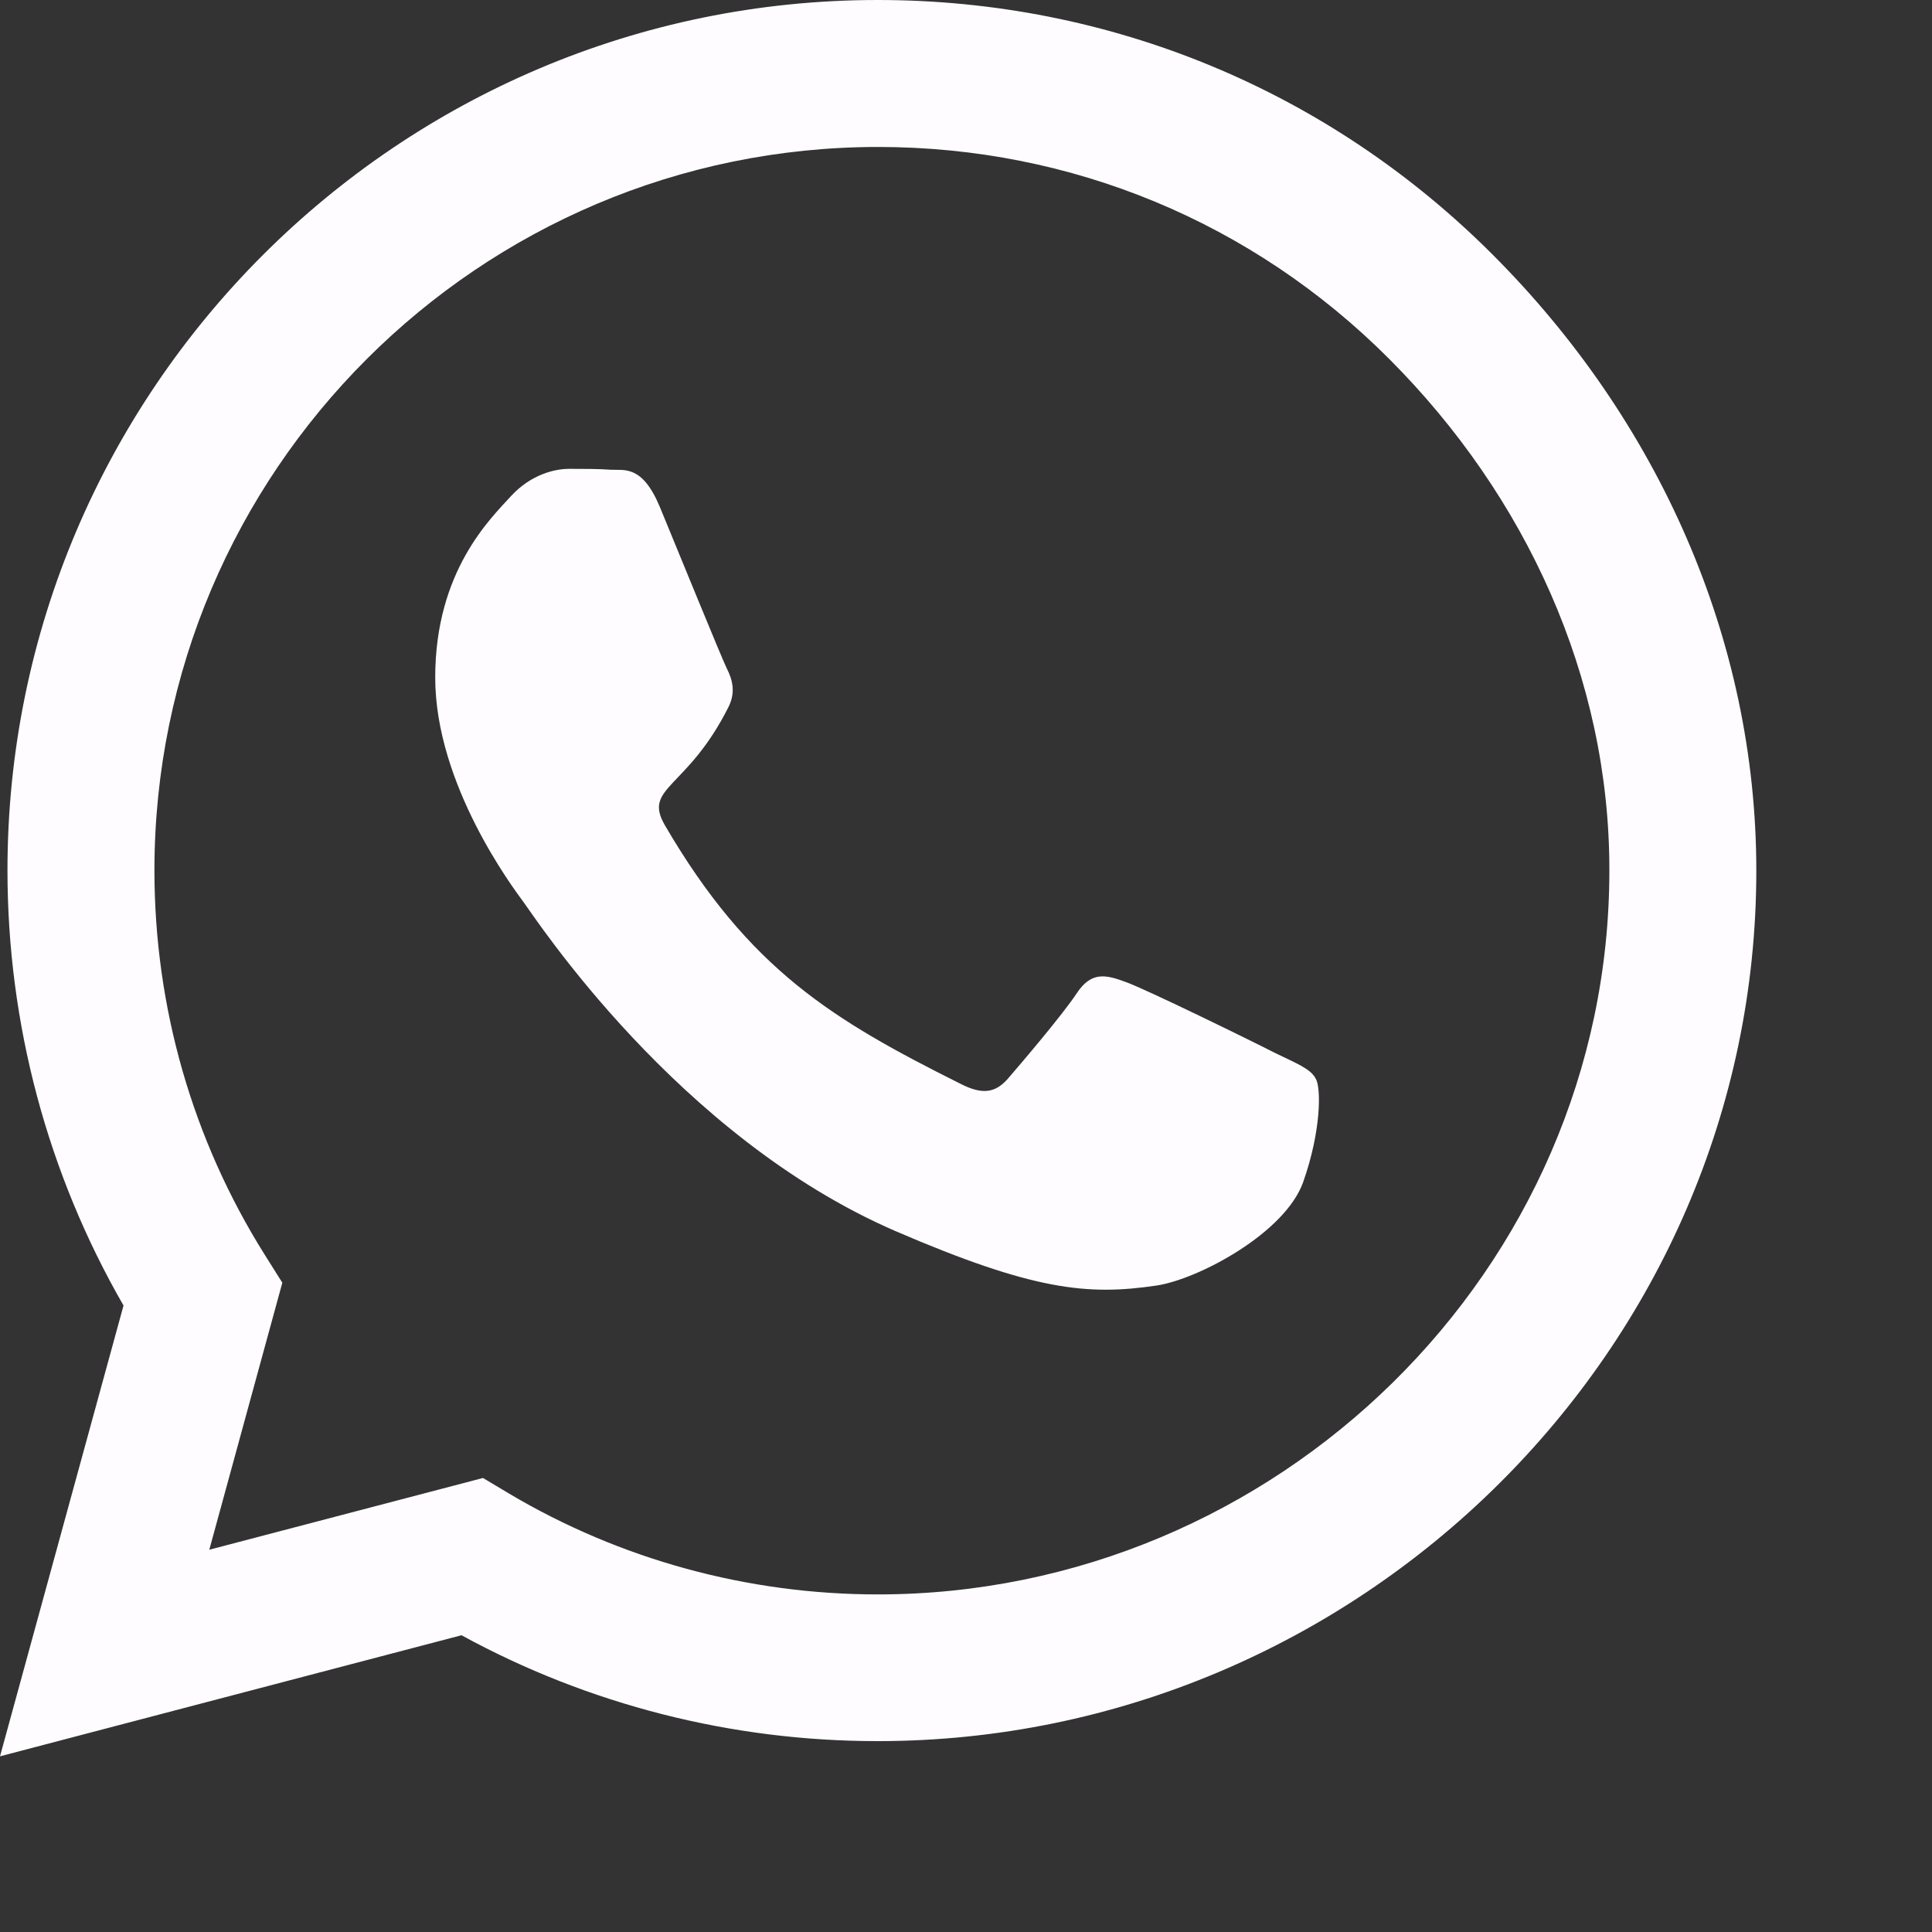 <svg width="15" height="15" viewBox="0 0 15 15" fill="none" xmlns="http://www.w3.org/2000/svg">
<rect x="0" y="0" width="15" height="15" fill="#333333" stroke="none"/>
<path d="M11.594 1.982C10.319 0.703 8.62 0 6.815 0C3.089 0 0.058 3.032 0.058 6.757C0.058 7.947 0.368 9.11 0.959 10.136L0 13.636L3.583 12.696C4.569 13.235 5.68 13.518 6.812 13.518H6.815C10.538 13.518 13.636 10.486 13.636 6.76C13.636 4.955 12.869 3.26 11.594 1.982ZM6.815 12.379C5.805 12.379 4.815 12.108 3.954 11.597L3.75 11.475L1.625 12.032L2.192 9.959L2.058 9.746C1.495 8.851 1.199 7.82 1.199 6.757C1.199 3.662 3.72 1.141 6.818 1.141C8.319 1.141 9.728 1.726 10.787 2.788C11.847 3.85 12.498 5.26 12.495 6.76C12.495 9.859 9.911 12.379 6.815 12.379ZM9.895 8.173C9.728 8.087 8.897 7.68 8.742 7.625C8.587 7.567 8.474 7.54 8.361 7.71C8.249 7.88 7.926 8.258 7.826 8.374C7.728 8.486 7.628 8.501 7.46 8.416C6.468 7.92 5.817 7.53 5.162 6.407C4.989 6.109 5.336 6.13 5.658 5.485C5.713 5.372 5.686 5.275 5.643 5.19C5.601 5.105 5.263 4.274 5.123 3.936C4.986 3.607 4.846 3.653 4.742 3.647C4.645 3.64 4.532 3.64 4.42 3.64C4.307 3.64 4.124 3.683 3.969 3.85C3.814 4.021 3.379 4.429 3.379 5.26C3.379 6.091 3.984 6.894 4.067 7.007C4.152 7.12 5.257 8.824 6.952 9.558C8.024 10.02 8.444 10.06 8.979 9.981C9.305 9.932 9.978 9.573 10.118 9.177C10.258 8.781 10.258 8.444 10.215 8.374C10.175 8.297 10.063 8.255 9.895 8.173Z" fill="#FFFCFF"/>
</svg>
